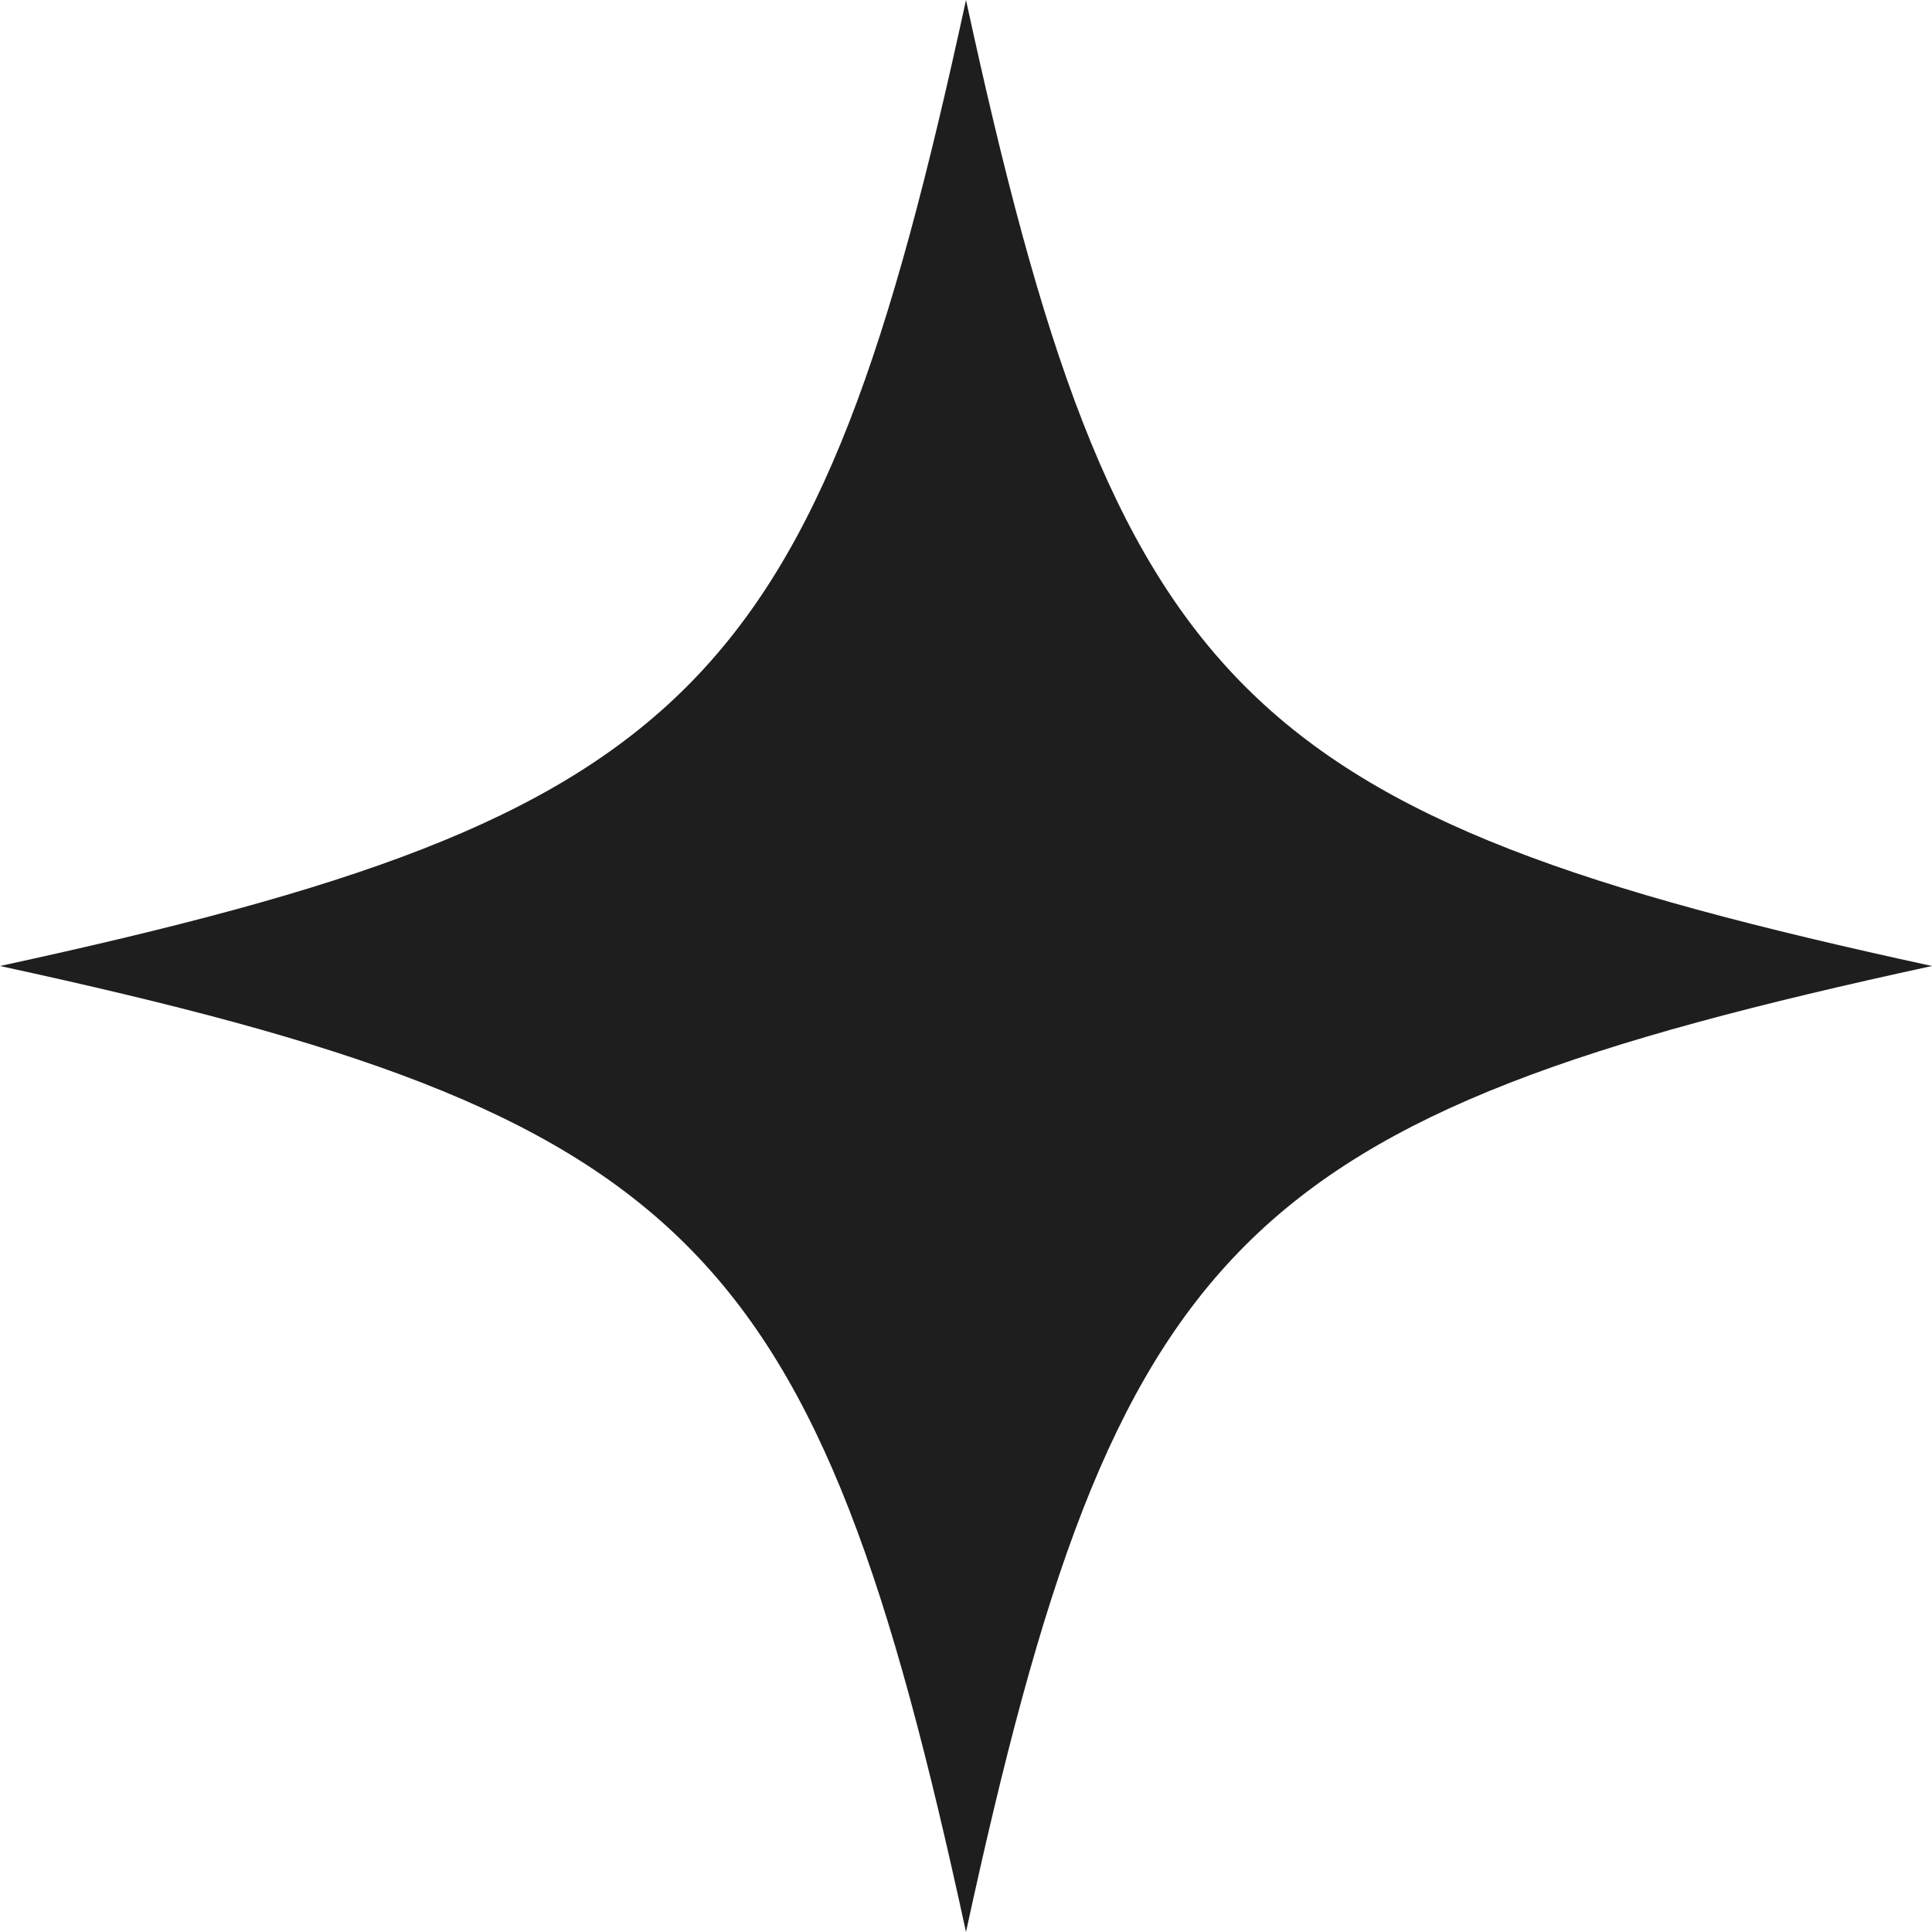 <svg width="16" height="16" viewBox="0 0 16 16" fill="none" xmlns="http://www.w3.org/2000/svg">
<path d="M16 8C10.256 9.246 9.246 10.256 8 16C6.754 10.256 5.744 9.246 0 8C5.744 6.754 6.754 5.744 8 0C9.246 5.744 10.256 6.754 16 8Z" fill="#1E1E1E"/>
</svg>
